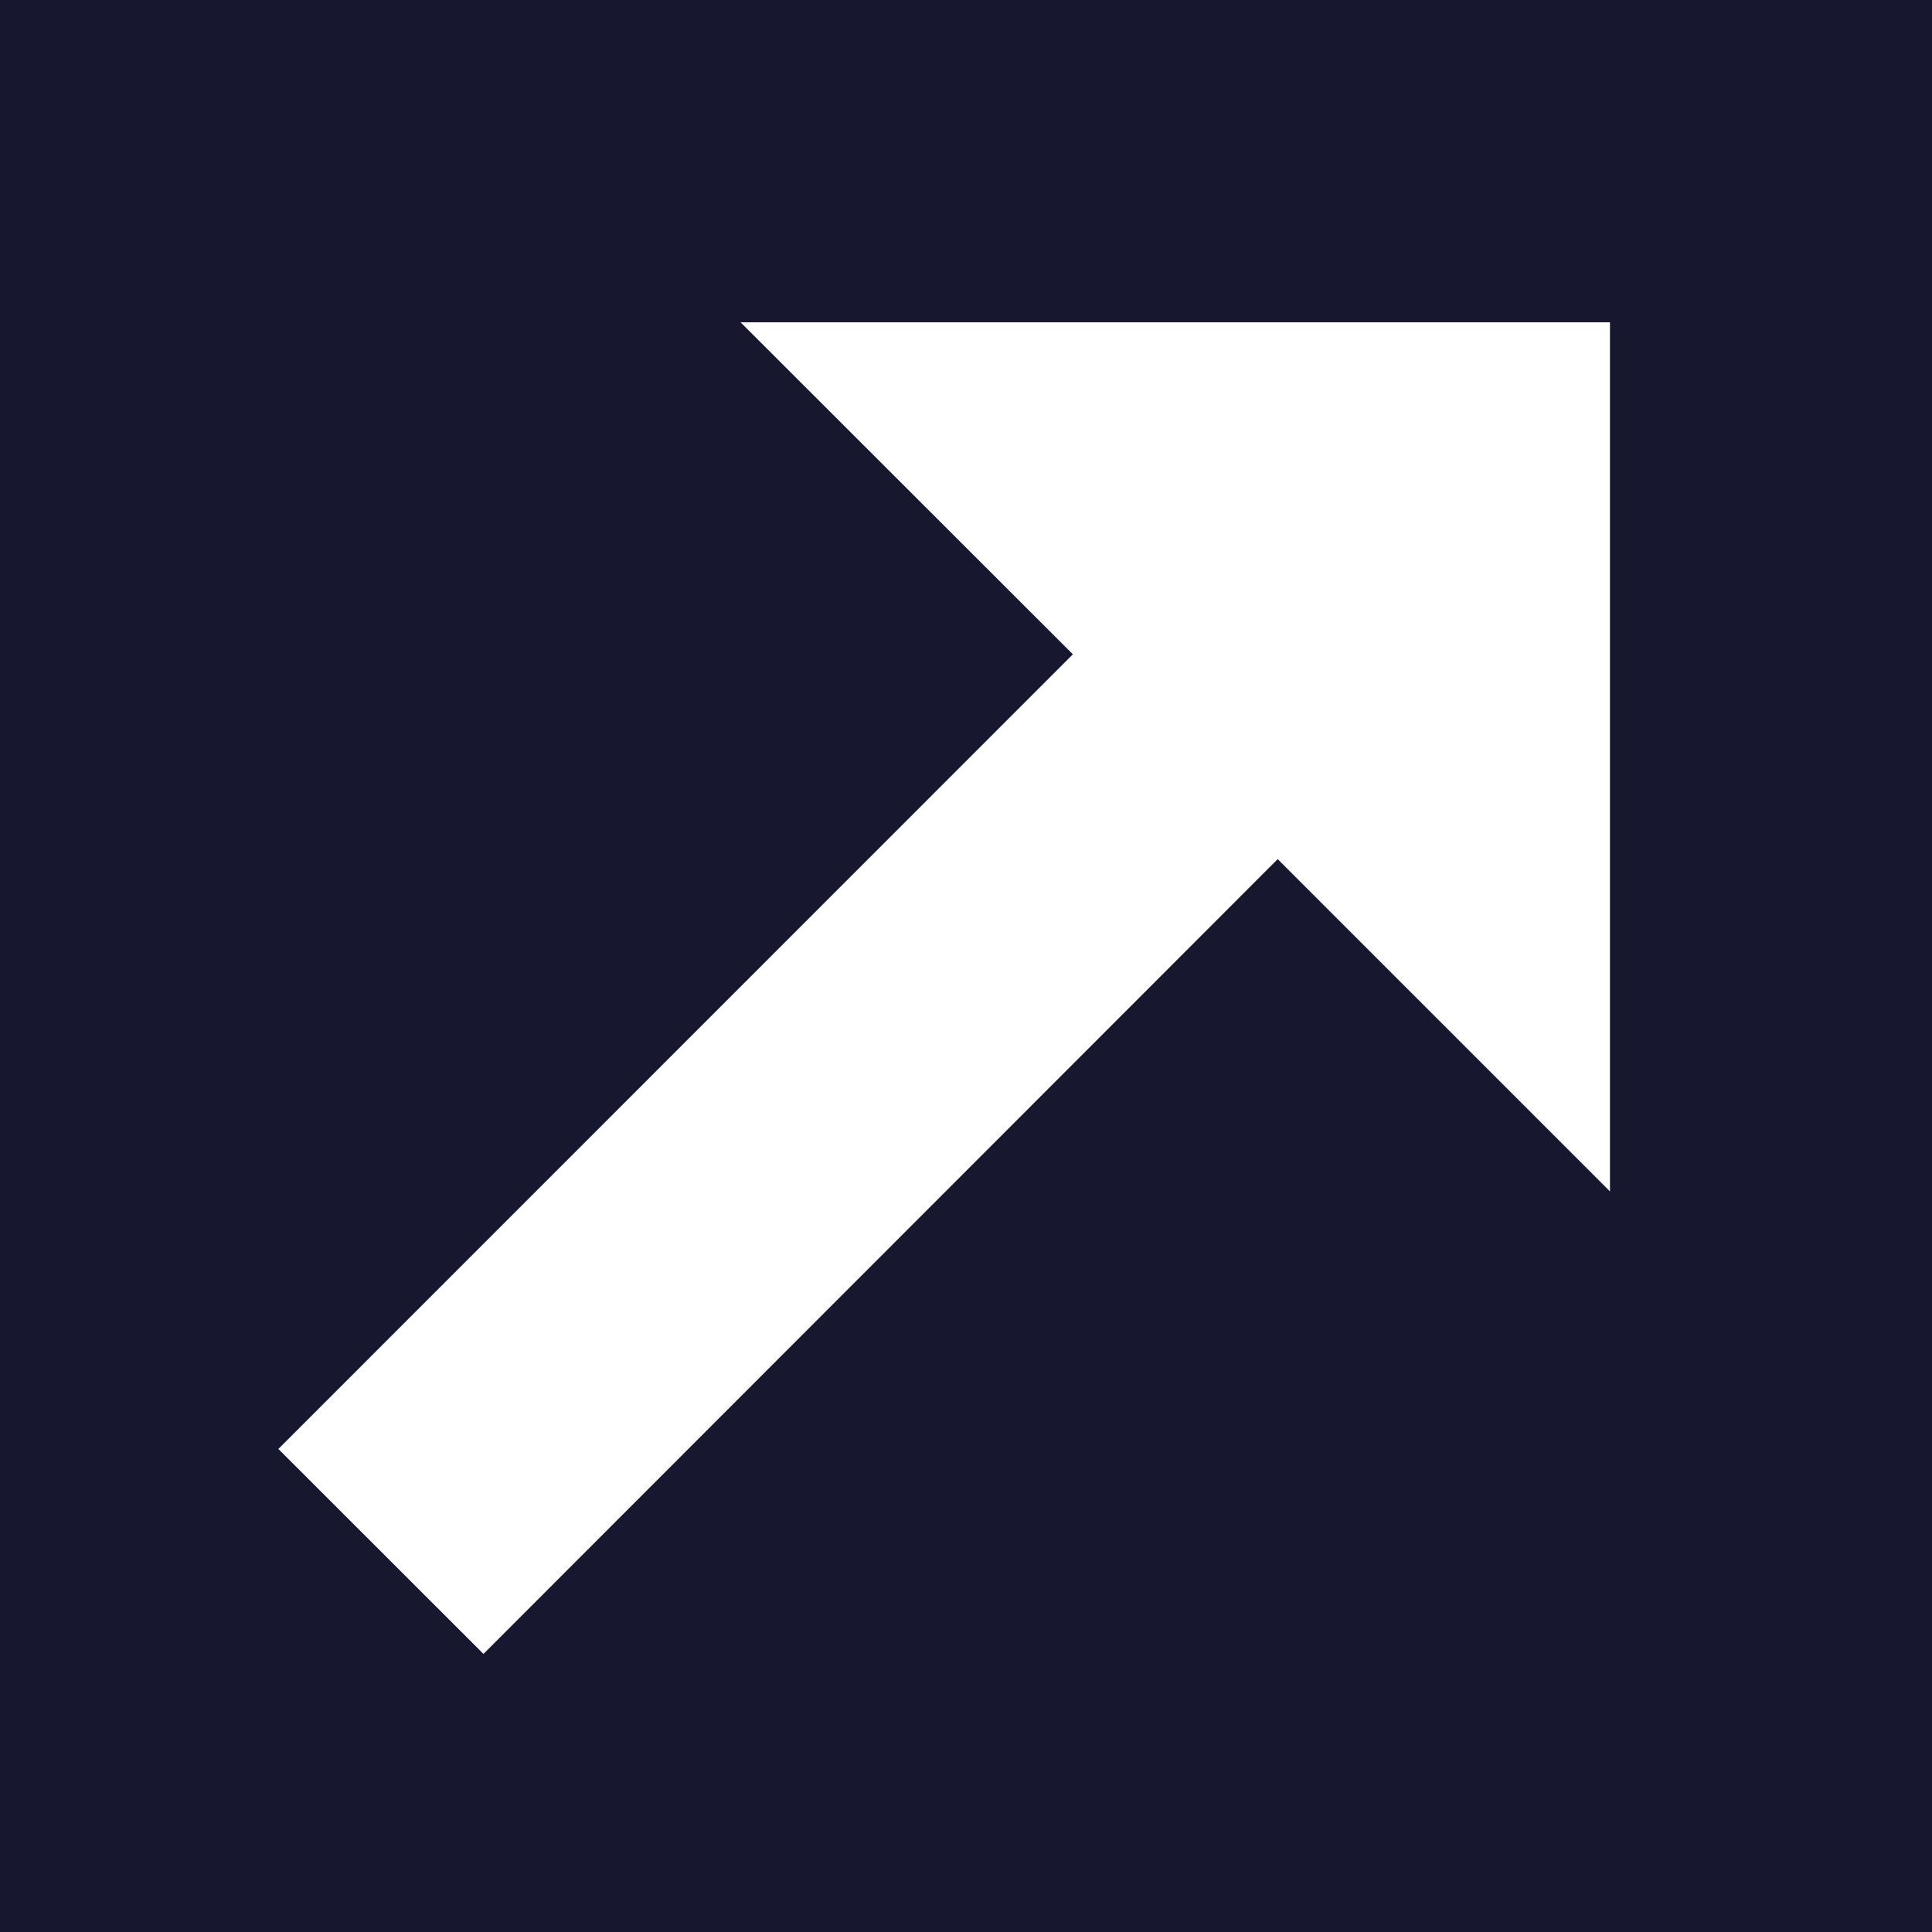 <svg id="Icone_Lien_ext_black" data-name="Icone Lien ext black" xmlns="http://www.w3.org/2000/svg" width="13.187" height="13.187" viewBox="0 0 13.187 13.187">
  <path id="Tracé_1554" data-name="Tracé 1554" d="M1.9,9.89,7.323,4.466,5.055,2.2h5.934V8.132L8.721,5.864,3.3,11.289ZM0,13.187H13.187V0H0Z" fill="#17172f"/>
</svg>
